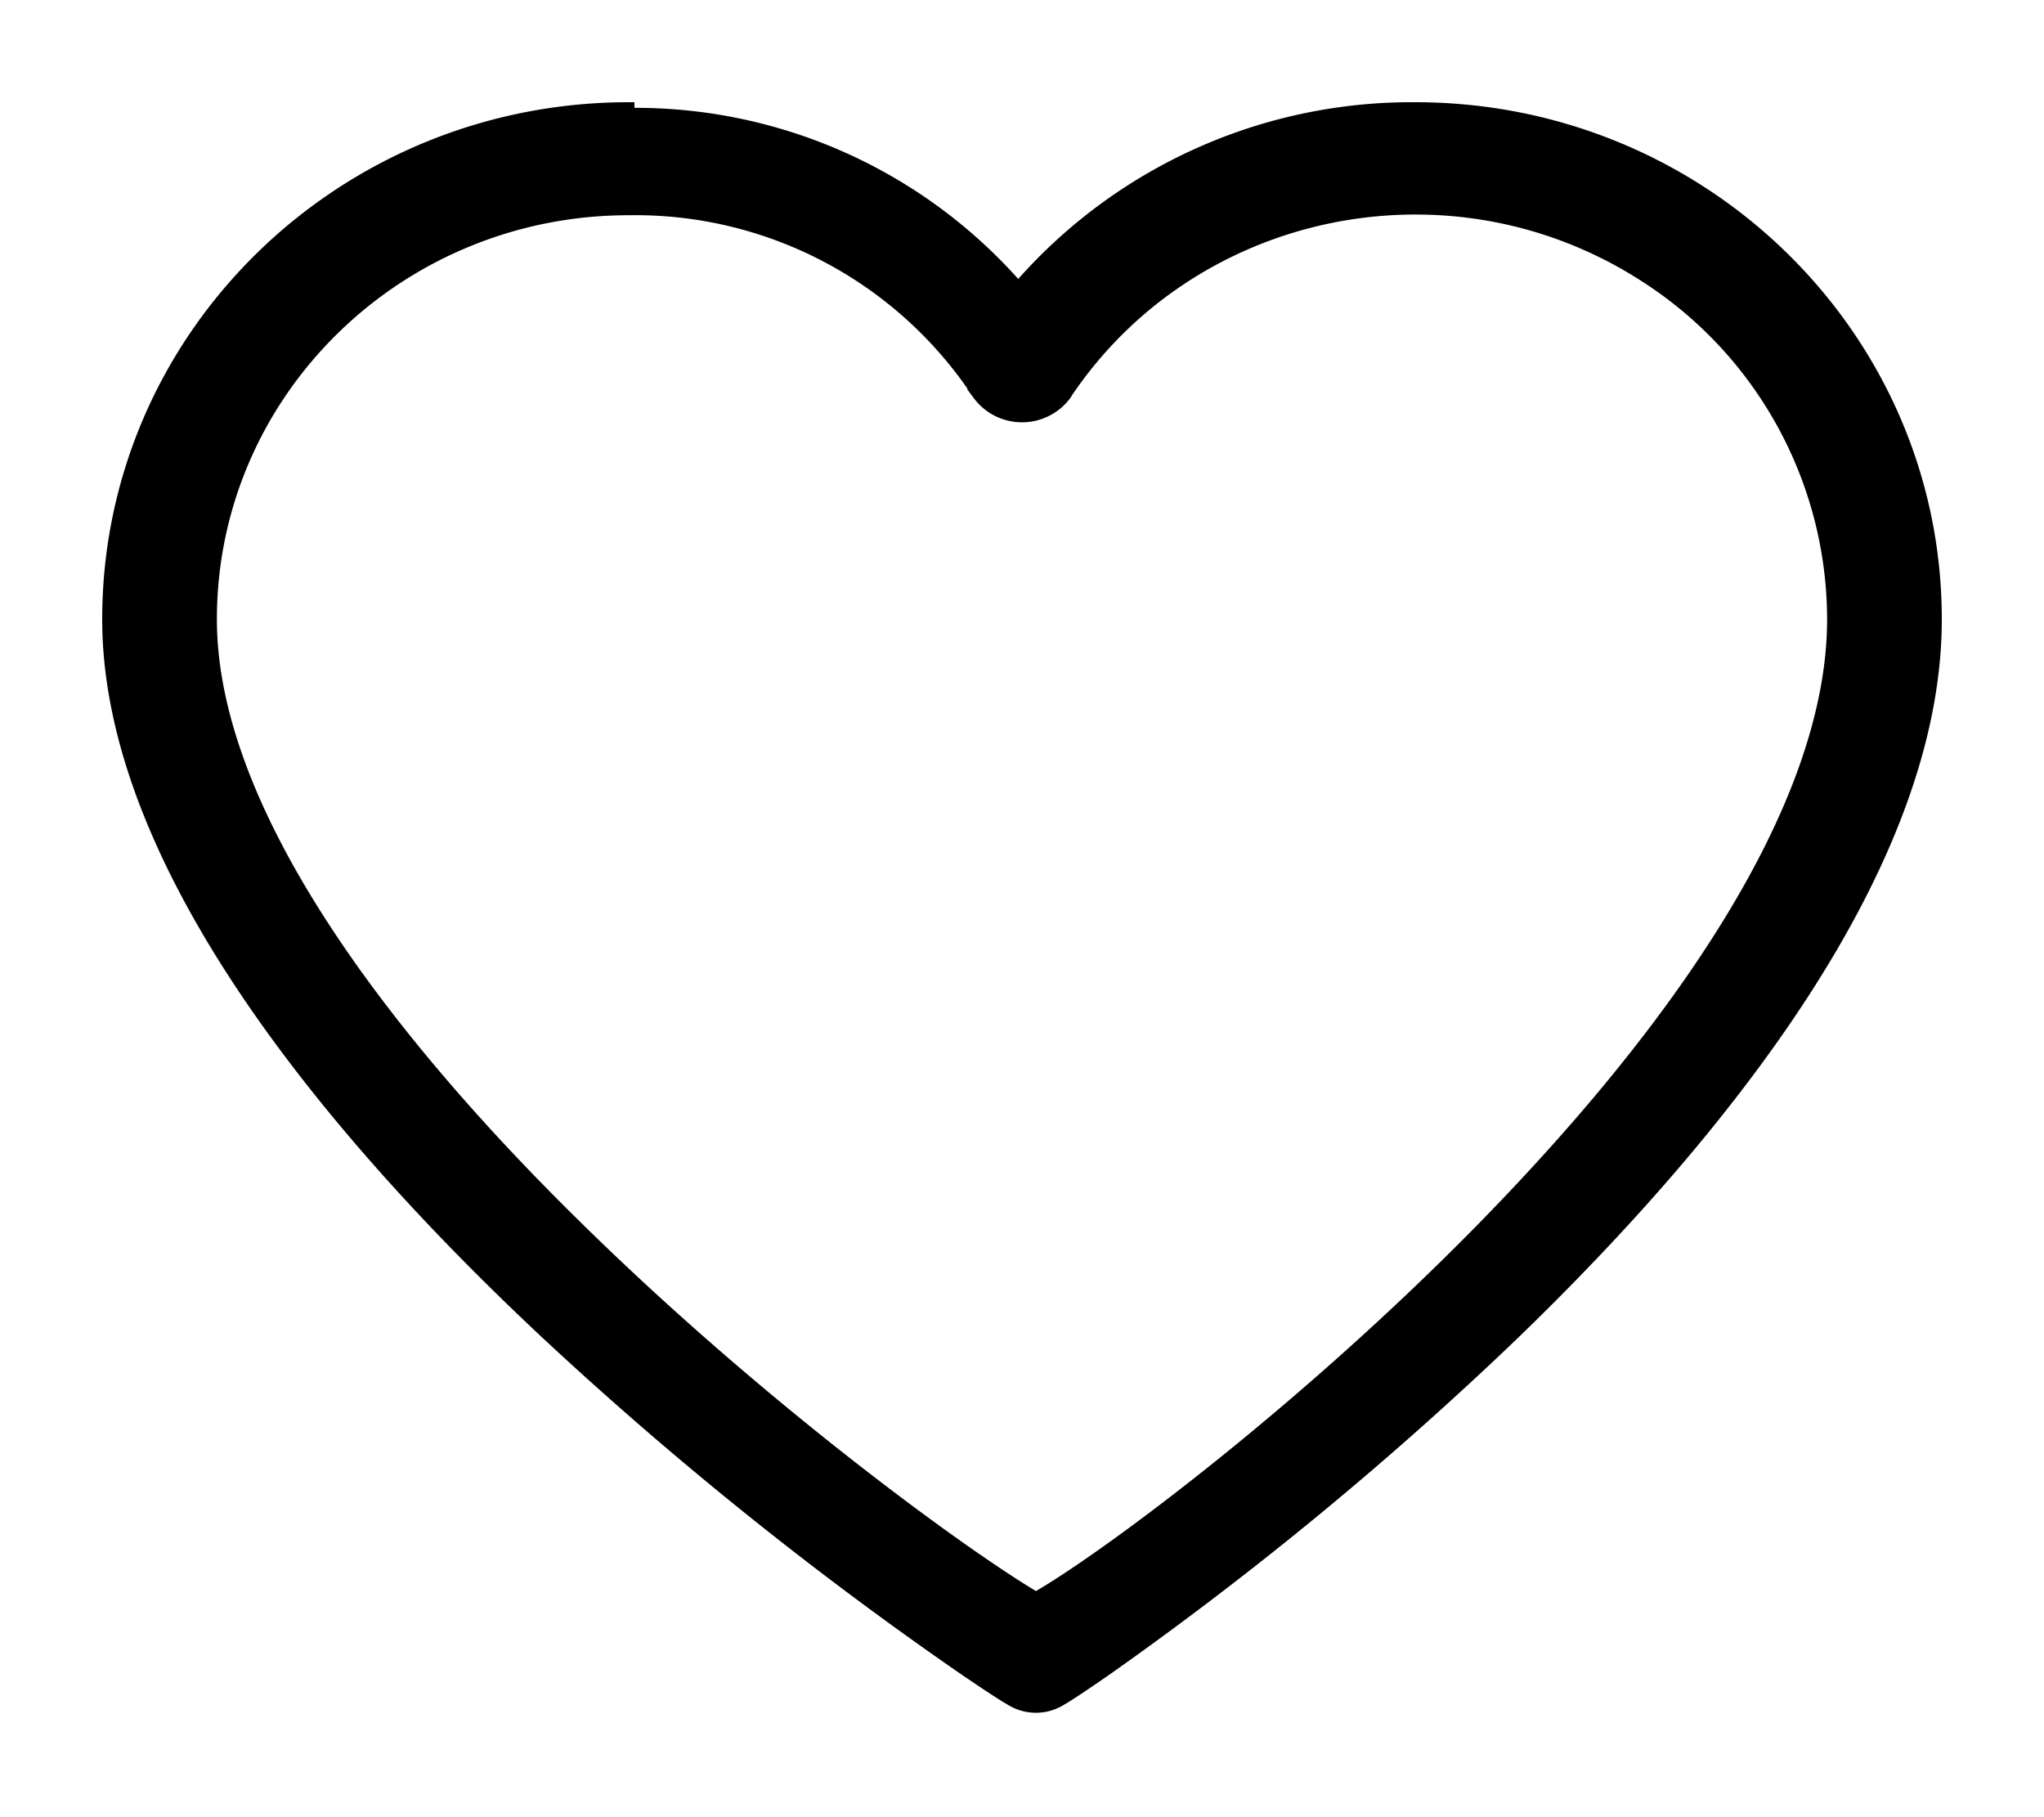 <svg width="18" height="16" fill="none" xmlns="http://www.w3.org/2000/svg">
    <path d="M12.463.95A4.583 4.583 0 0 0 9 2.494l-.033.038A4.471 4.471 0 0 0 5.537 1V.95C3.003.95.95 2.965.95 5.453c0 1.067.482 2.186 1.203 3.262.722 1.077 1.686 2.117 2.659 3.028a32.476 32.476 0 0 0 3.652 2.938c.233.16.386.258.43.282a.42.42 0 0 0 .457 0c.044-.024.194-.122.42-.28a30.944 30.944 0 0 0 3.54-2.918c.942-.908 1.876-1.946 2.575-3.026.698-1.079 1.164-2.204 1.164-3.286 0-2.488-2.054-4.503-4.587-4.503zm0 0V1 .95zm-6.926.895a3.614 3.614 0 0 1 3.077 1.627l.001.003a.48.48 0 0 0 .664.104.471.471 0 0 0 .106-.104v-.002c1.112-1.668 3.39-2.136 5.09-1.045a3.59 3.59 0 0 1 1.665 3.024c0 .852-.363 1.776-.932 2.696-.568.92-1.338 1.831-2.147 2.657-1.595 1.628-3.332 2.915-3.938 3.262-.608-.357-2.406-1.654-4.062-3.286-.84-.826-1.64-1.737-2.231-2.653-.592-.917-.97-1.835-.97-2.675 0-1.992 1.645-3.608 3.677-3.608z" fill="#000" stroke="#000" stroke-width=".1"/>
</svg>
